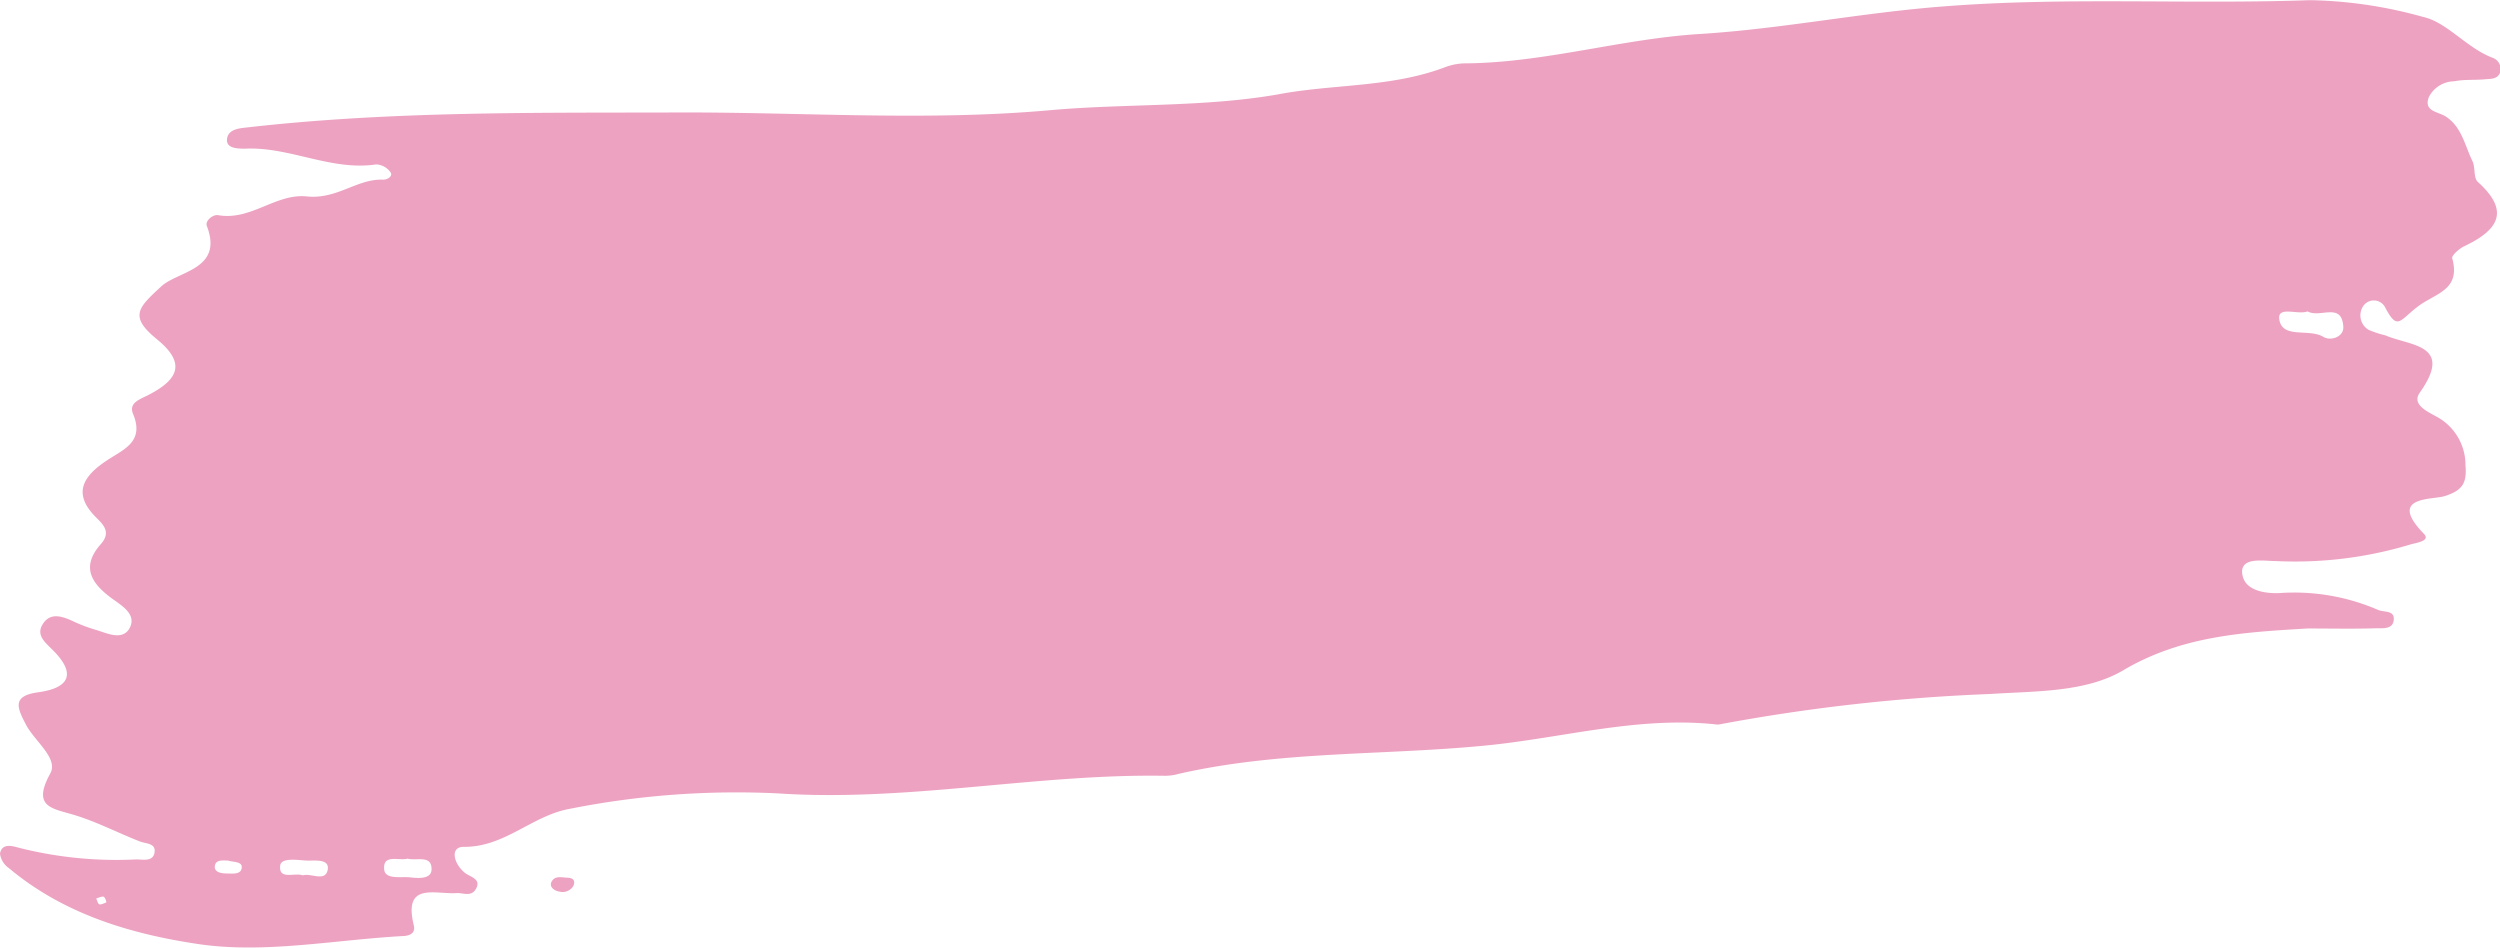 <svg xmlns="http://www.w3.org/2000/svg" viewBox="0 0 149.17 56.54"><defs><style>.cls-1{fill:#eda2c2;}</style></defs><title>main-blot</title><g id="Слой_2" data-name="Слой 2"><g id="Слой_1-2" data-name="Слой 1"><path class="cls-1" d="M137.68,37.5c-3.81.23-7.5.43-11,2.5-2.24,1.32-5.21,1.23-7.94,1.41a110.75,110.75,0,0,0-16.13,1.81.75.75,0,0,1-.26,0c-4.66-.49-9.19.83-13.76,1.27-6.09.59-12.27.31-18.28,1.69a3,3,0,0,1-.78.11c-7.72-.13-15.35,1.57-23.11,1.05A51,51,0,0,0,34,48.26c-2.27.41-3.89,2.3-6.34,2.27-.82,0-.61,1,.09,1.56.33.24.95.36.67.91s-.78.26-1.2.29c-1.27.08-3.17-.68-2.53,1.92.11.45-.21.62-.6.64-4.1.22-8.29,1.07-12.26.48s-8-1.76-11.31-4.54A1.23,1.23,0,0,1,0,50.93c.11-.61.69-.47,1.07-.36a23.66,23.66,0,0,0,7.06.71c.4,0,1,.15,1.09-.41s-.49-.52-.87-.66c-1.3-.51-2.55-1.16-3.88-1.57S1.88,48.19,3,46.15c.5-.9-.94-1.93-1.45-2.91s-.87-1.71.71-1.93c1.93-.26,2.3-1.14.85-2.56-.45-.45-1-.89-.52-1.57s1.22-.37,1.86-.07a9.11,9.11,0,0,0,1.23.46c.66.19,1.53.65,2,0,.56-.88-.4-1.42-1-1.86-1.26-.92-1.86-1.91-.65-3.26.61-.7.13-1.15-.29-1.57-1.46-1.45-.75-2.48.61-3.39,1-.67,2.29-1.11,1.59-2.79-.26-.63.32-.84.83-1.09,2-1,2.27-2,.59-3.37s-1.11-1.88.25-3.14c1-.94,3.74-1,2.73-3.62-.11-.3.35-.7.69-.64,1.93.34,3.44-1.31,5.27-1.12s3-1.07,4.58-1c.24,0,.58-.21.42-.44a1.1,1.1,0,0,0-.85-.47c-2.7.4-5.15-1.06-7.81-.94-.43,0-1.07,0-1.1-.48,0-.65.66-.73,1.15-.78,8.73-1,17.5-.87,26.26-.9,7.22,0,14.48.51,21.65-.13,4.55-.41,9.16-.17,13.61-.94C79.55,5,83,5.24,86.25,4a3.55,3.55,0,0,1,1.3-.22c4.73-.06,9.32-1.49,14-1.76C106.38,1.71,111.12.75,116,.38c7.3-.57,14.56-.11,21.84-.37a26.59,26.59,0,0,1,6.74,1c1.43.31,2.61,1.87,4.18,2.45a.71.71,0,0,1,.41.88c-.15.39-.55.36-.88.39-.62.06-1.24,0-1.85.12a1.73,1.73,0,0,0-1.51.93c-.34.87.53.87,1,1.17.95.61,1.14,1.72,1.59,2.65.19.38.06,1,.32,1.25,2,1.79,1.17,2.91-.82,3.85-.29.14-.75.55-.7.71.52,1.92-1,2.07-2.08,2.9s-1.19,1.44-1.94,0a.76.76,0,0,0-1.32,0,1,1,0,0,0,.35,1.37,6.05,6.05,0,0,0,1,.33c1.47.64,4.1.52,2.06,3.41-.54.75.55,1.18,1.1,1.5a3.27,3.27,0,0,1,1.62,2.83c.09,1.06-.16,1.52-1.27,1.86-.75.22-3.39,0-1.22,2.23.43.43-.41.54-.77.64a23.77,23.77,0,0,1-8,1c-.76,0-2-.25-2.07.58,0,1.13,1.23,1.36,2.2,1.33a12.58,12.58,0,0,1,5.91,1c.35.16,1,0,.94.6s-.7.48-1.11.5C140.32,37.53,139,37.5,137.68,37.5Zm0-18.92c-.55.23-1.8-.35-1.68.47.17,1.19,1.77.53,2.63,1.05.45.27,1.23,0,1.19-.61C139.73,18,138.43,19,137.69,18.58ZM18.07,52.23c.51-.15,1.37.43,1.49-.37.08-.62-.76-.5-1.22-.51s-1.56-.22-1.62.29C16.61,52.53,17.58,52.05,18.07,52.23Zm6.27-1c-.51.15-1.47-.28-1.42.59,0,.69,1,.47,1.54.53s1.28.11,1.29-.48C25.76,51,24.87,51.37,24.34,51.24Zm-10.7.12c-.28,0-.76-.09-.82.31s.41.46.74.46.8.07.86-.32S14,51.45,13.64,51.36Zm-7.3,2.49c0-.12-.09-.32-.17-.34s-.28.06-.43.11c.06.12.1.32.19.35S6.2,53.9,6.34,53.85Z"/><path class="cls-1" d="M34.22,52.85a.75.75,0,0,1-.84.35c-.36-.06-.65-.32-.44-.64s.59-.2.9-.19S34.35,52.49,34.22,52.85Z"/></g></g></svg>